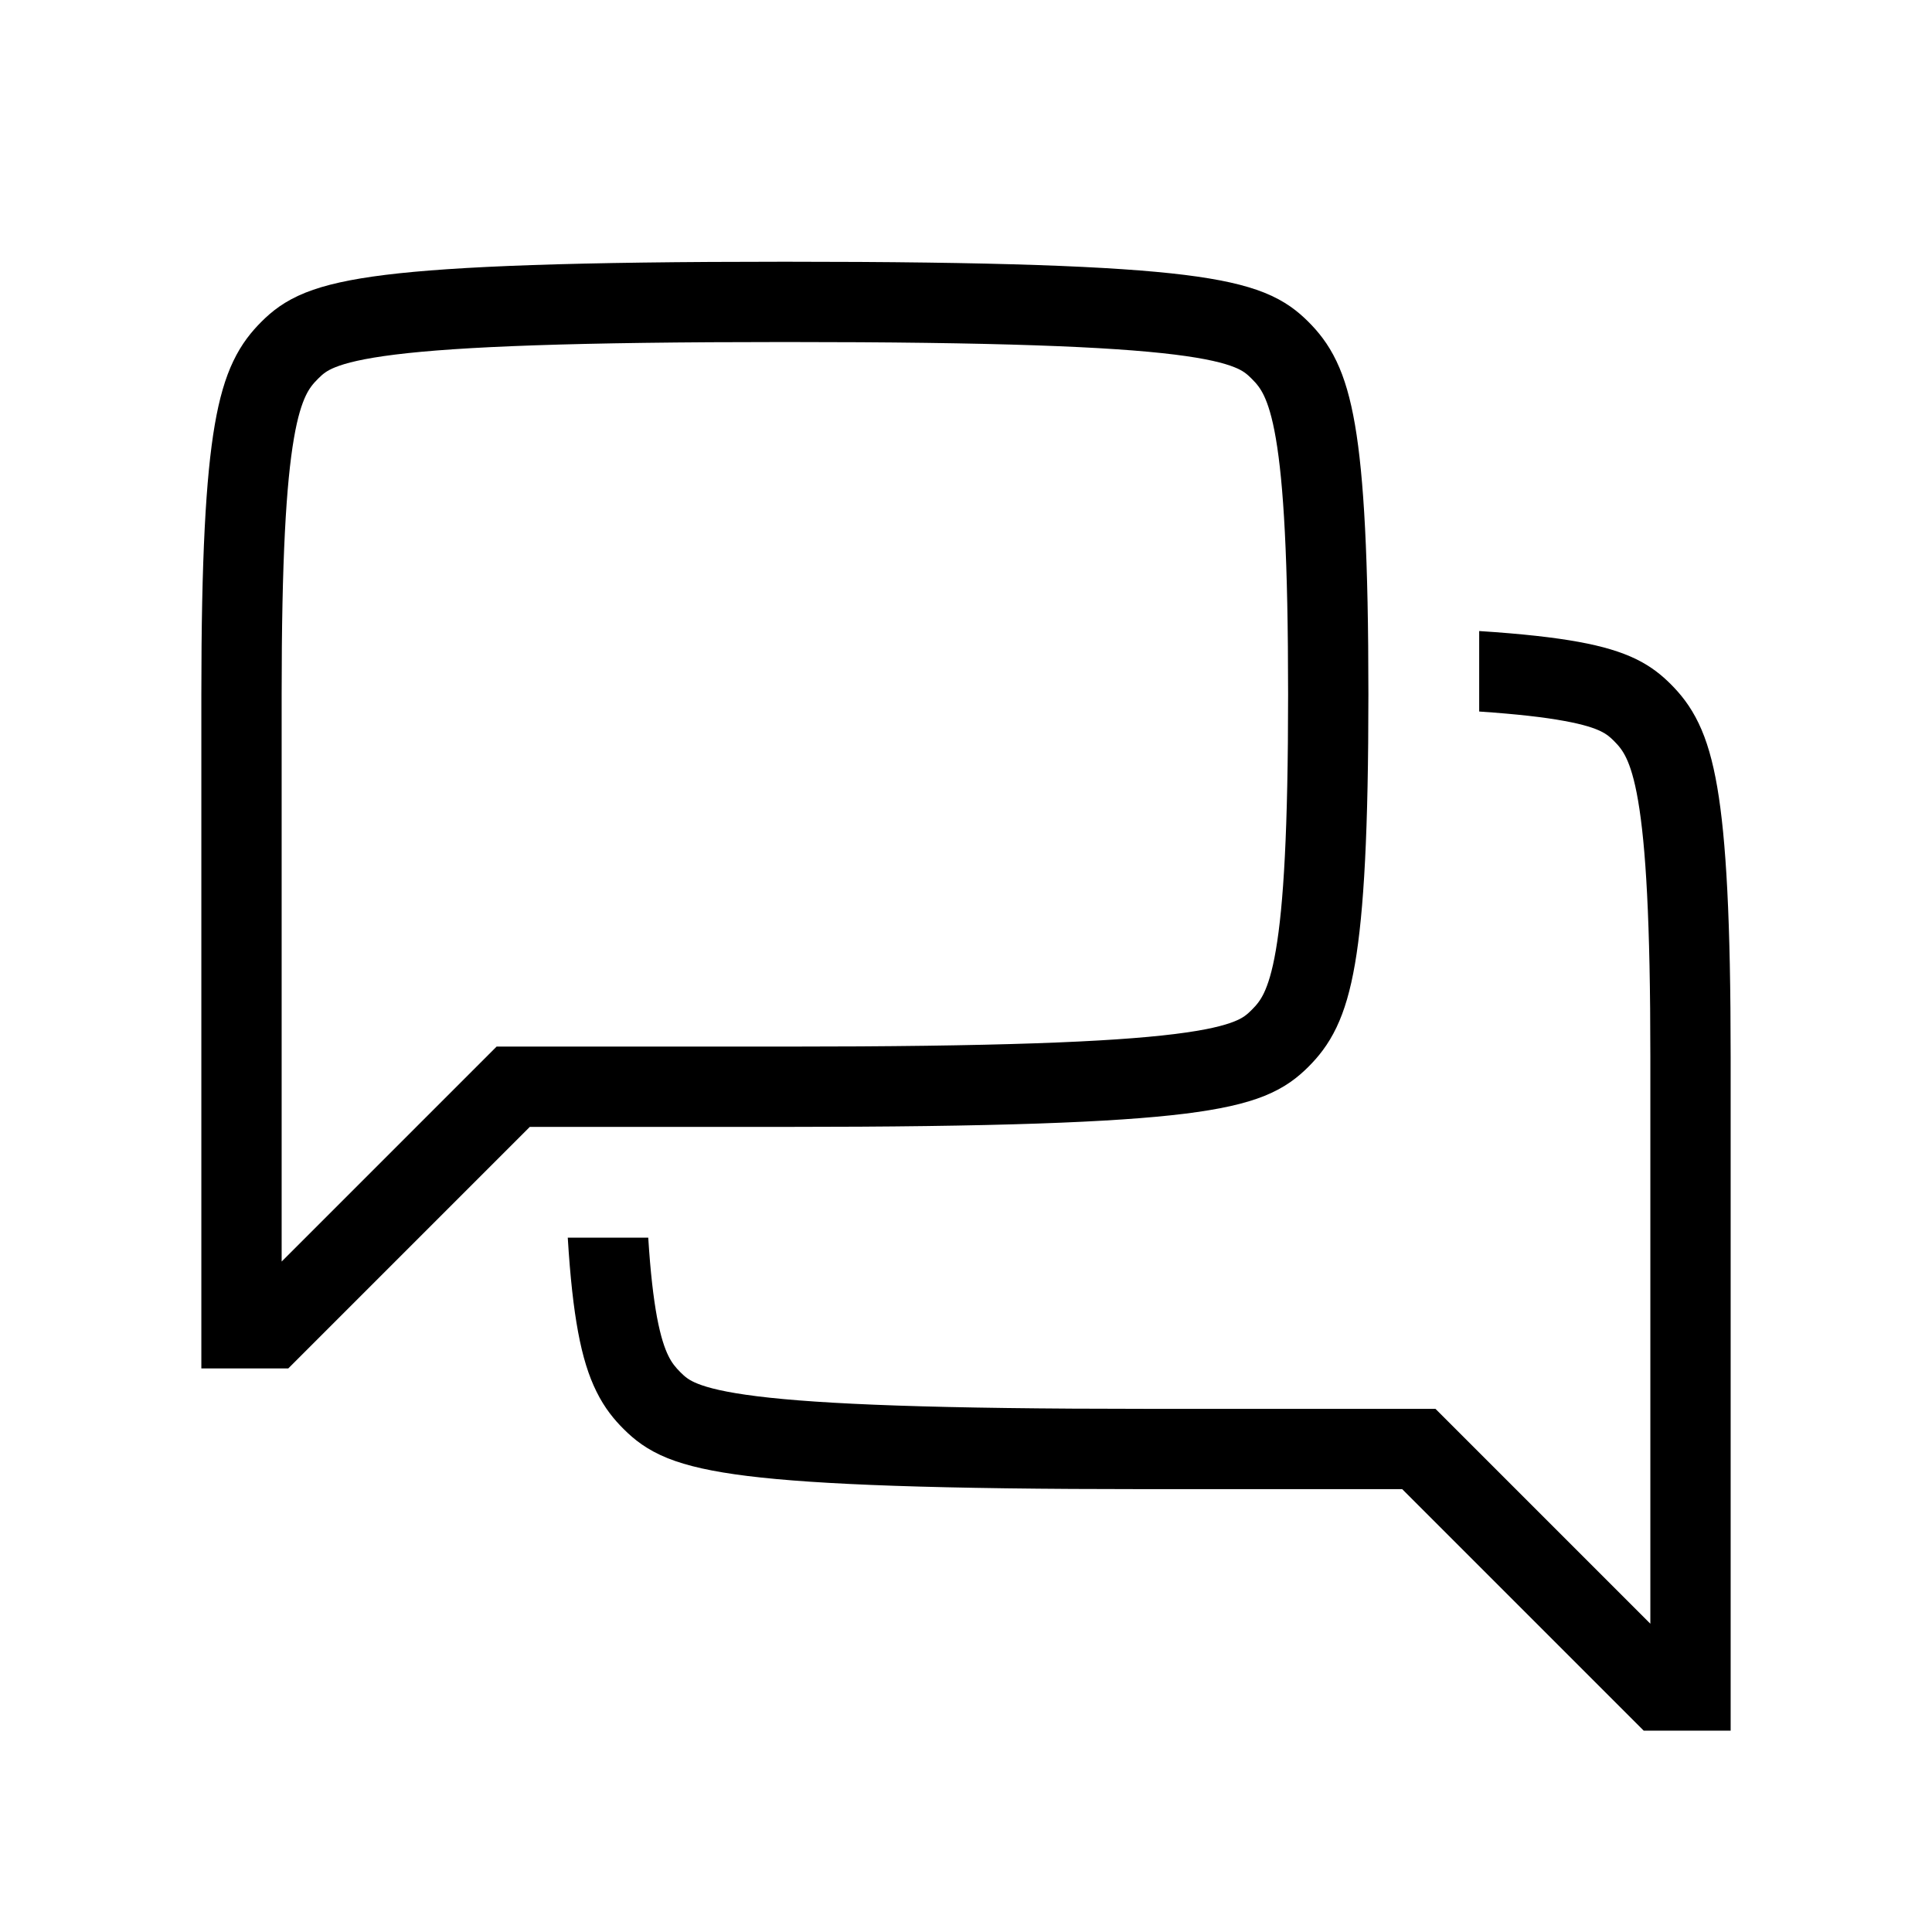 <svg width="48" height="48" viewBox="0 0 32 32" xmlns="http://www.w3.org/2000/svg"><path d="M5.555 6.082C5.412 6.139 5.348 6.193 5.27 6.271C5.184 6.356 5.122 6.433 5.064 6.555C5.001 6.688 4.93 6.898 4.868 7.262C4.741 8.001 4.665 9.251 4.665 11.5V20.895L8.225 17.335H13C16.503 17.335 18.389 17.259 19.456 17.127C19.988 17.061 20.276 16.986 20.445 16.918C20.588 16.861 20.652 16.807 20.73 16.729C20.816 16.644 20.878 16.567 20.936 16.445C20.999 16.312 21.07 16.102 21.132 15.738C21.259 14.999 21.335 13.749 21.335 11.5C21.335 9.251 21.259 8.001 21.132 7.262C21.07 6.898 20.999 6.688 20.936 6.555C20.878 6.433 20.816 6.356 20.73 6.271C20.652 6.193 20.588 6.139 20.445 6.082C20.276 6.014 19.988 5.939 19.456 5.873C18.389 5.741 16.503 5.665 13 5.665C9.497 5.665 7.611 5.741 6.544 5.873C6.012 5.939 5.724 6.014 5.555 6.082ZM6.381 4.553C7.539 4.41 9.503 4.335 13 4.335C16.497 4.335 18.461 4.41 19.619 4.553C20.199 4.625 20.617 4.718 20.94 4.847C21.287 4.986 21.497 5.157 21.67 5.329C21.834 5.493 21.997 5.691 22.136 5.982C22.27 6.262 22.368 6.601 22.443 7.037C22.591 7.898 22.665 9.249 22.665 11.5C22.665 13.751 22.591 15.102 22.443 15.963C22.368 16.399 22.27 16.738 22.136 17.018C21.997 17.309 21.834 17.507 21.67 17.671C21.497 17.843 21.287 18.013 20.94 18.153C20.617 18.282 20.199 18.375 19.619 18.447C18.461 18.59 16.497 18.665 13 18.665H8.775L4.775 22.665H3.335V11.5C3.335 9.249 3.409 7.898 3.557 7.037C3.632 6.601 3.73 6.262 3.864 5.982C4.003 5.691 4.166 5.493 4.33 5.329C4.502 5.157 4.713 4.986 5.06 4.847C5.383 4.718 5.801 4.625 6.381 4.553Z" fill="#000000" class="bmwfcol"/><path d="M24.5 11.785V10.452C25.214 10.498 25.744 10.558 26.149 10.632C26.543 10.704 26.847 10.795 27.097 10.916C27.359 11.044 27.531 11.191 27.67 11.329C27.834 11.493 27.997 11.691 28.136 11.982C28.27 12.261 28.368 12.601 28.443 13.037C28.591 13.898 28.665 15.249 28.665 17.5V28.665H27.225L23.225 24.665H19C15.503 24.665 13.539 24.59 12.381 24.447C11.801 24.375 11.383 24.282 11.06 24.153C10.713 24.013 10.502 23.842 10.33 23.67C10.173 23.514 10.015 23.324 9.88 23.05C9.748 22.785 9.65 22.466 9.575 22.062C9.501 21.664 9.444 21.159 9.404 20.5H10.737C10.773 21.075 10.823 21.498 10.882 21.818C10.944 22.146 11.011 22.338 11.072 22.46C11.127 22.572 11.187 22.646 11.27 22.729C11.348 22.807 11.412 22.861 11.555 22.918C11.724 22.986 12.012 23.061 12.544 23.127C13.611 23.259 15.497 23.335 19 23.335H23.776L27.335 26.894V17.5C27.335 15.251 27.259 14.001 27.132 13.262C27.07 12.898 26.999 12.687 26.936 12.555C26.878 12.433 26.816 12.356 26.73 12.27C26.66 12.201 26.607 12.157 26.516 12.113C26.412 12.062 26.235 12 25.909 11.941C25.58 11.88 25.13 11.828 24.5 11.785Z" fill="#000000" class="bmwfcol"/><title>speech-bubbles_lt_48</title></svg>
